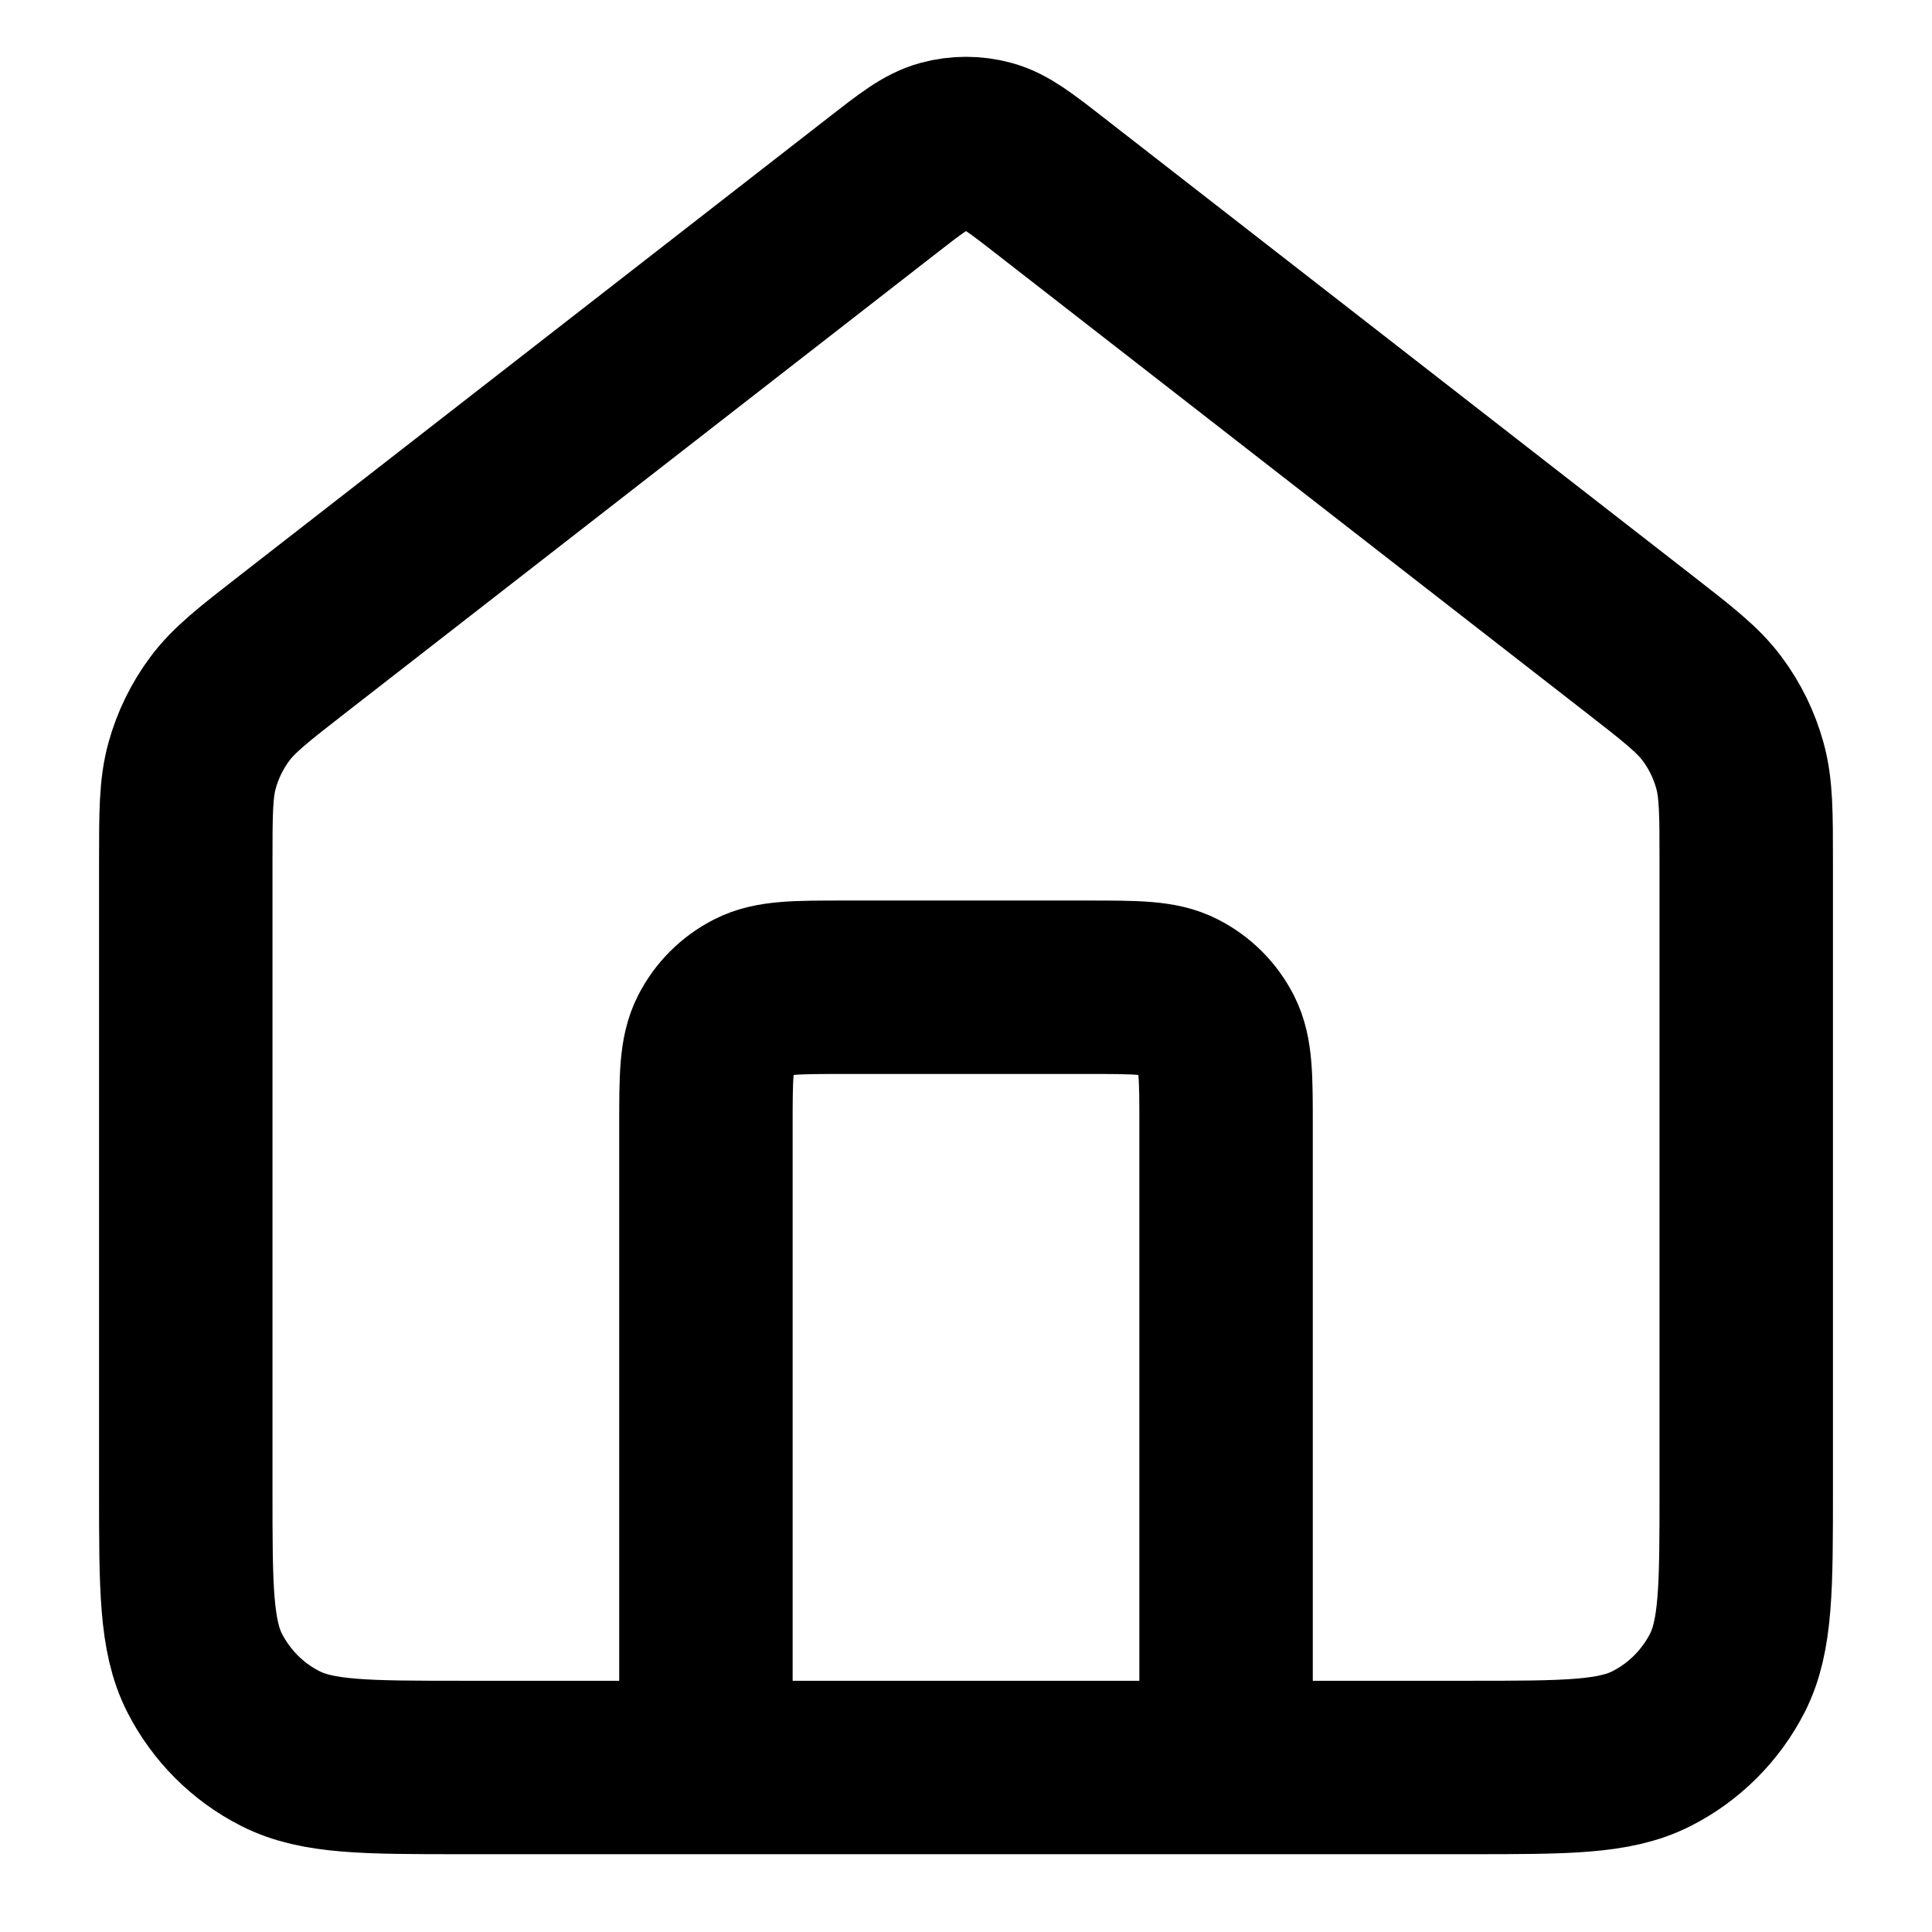 <svg width="13" height="13" viewBox="0 0 13 13" fill="none" xmlns="http://www.w3.org/2000/svg">
<path d="M4.75 11.893V7.577C4.75 7.25 4.75 7.087 4.814 6.962C4.87 6.852 4.959 6.763 5.069 6.707C5.193 6.643 5.357 6.643 5.683 6.643H7.317C7.643 6.643 7.807 6.643 7.931 6.707C8.041 6.763 8.13 6.852 8.186 6.962C8.25 7.087 8.25 7.25 8.25 7.577V11.893M5.927 1.256L1.971 4.333C1.706 4.539 1.574 4.642 1.479 4.77C1.394 4.884 1.331 5.013 1.293 5.15C1.25 5.304 1.25 5.471 1.25 5.806V10.027C1.25 10.68 1.25 11.007 1.377 11.257C1.489 11.476 1.667 11.655 1.887 11.766C2.137 11.893 2.463 11.893 3.117 11.893H9.883C10.537 11.893 10.863 11.893 11.113 11.766C11.332 11.655 11.511 11.476 11.623 11.257C11.75 11.007 11.75 10.68 11.75 10.027V5.806C11.75 5.471 11.75 5.304 11.707 5.15C11.669 5.013 11.606 4.884 11.521 4.77C11.426 4.642 11.294 4.539 11.029 4.333L7.073 1.256C6.868 1.096 6.766 1.017 6.652 0.986C6.553 0.959 6.447 0.959 6.348 0.986C6.234 1.017 6.132 1.096 5.927 1.256Z" stroke="black" stroke-width="1.167" stroke-linecap="round" stroke-linejoin="round"/>
</svg>
